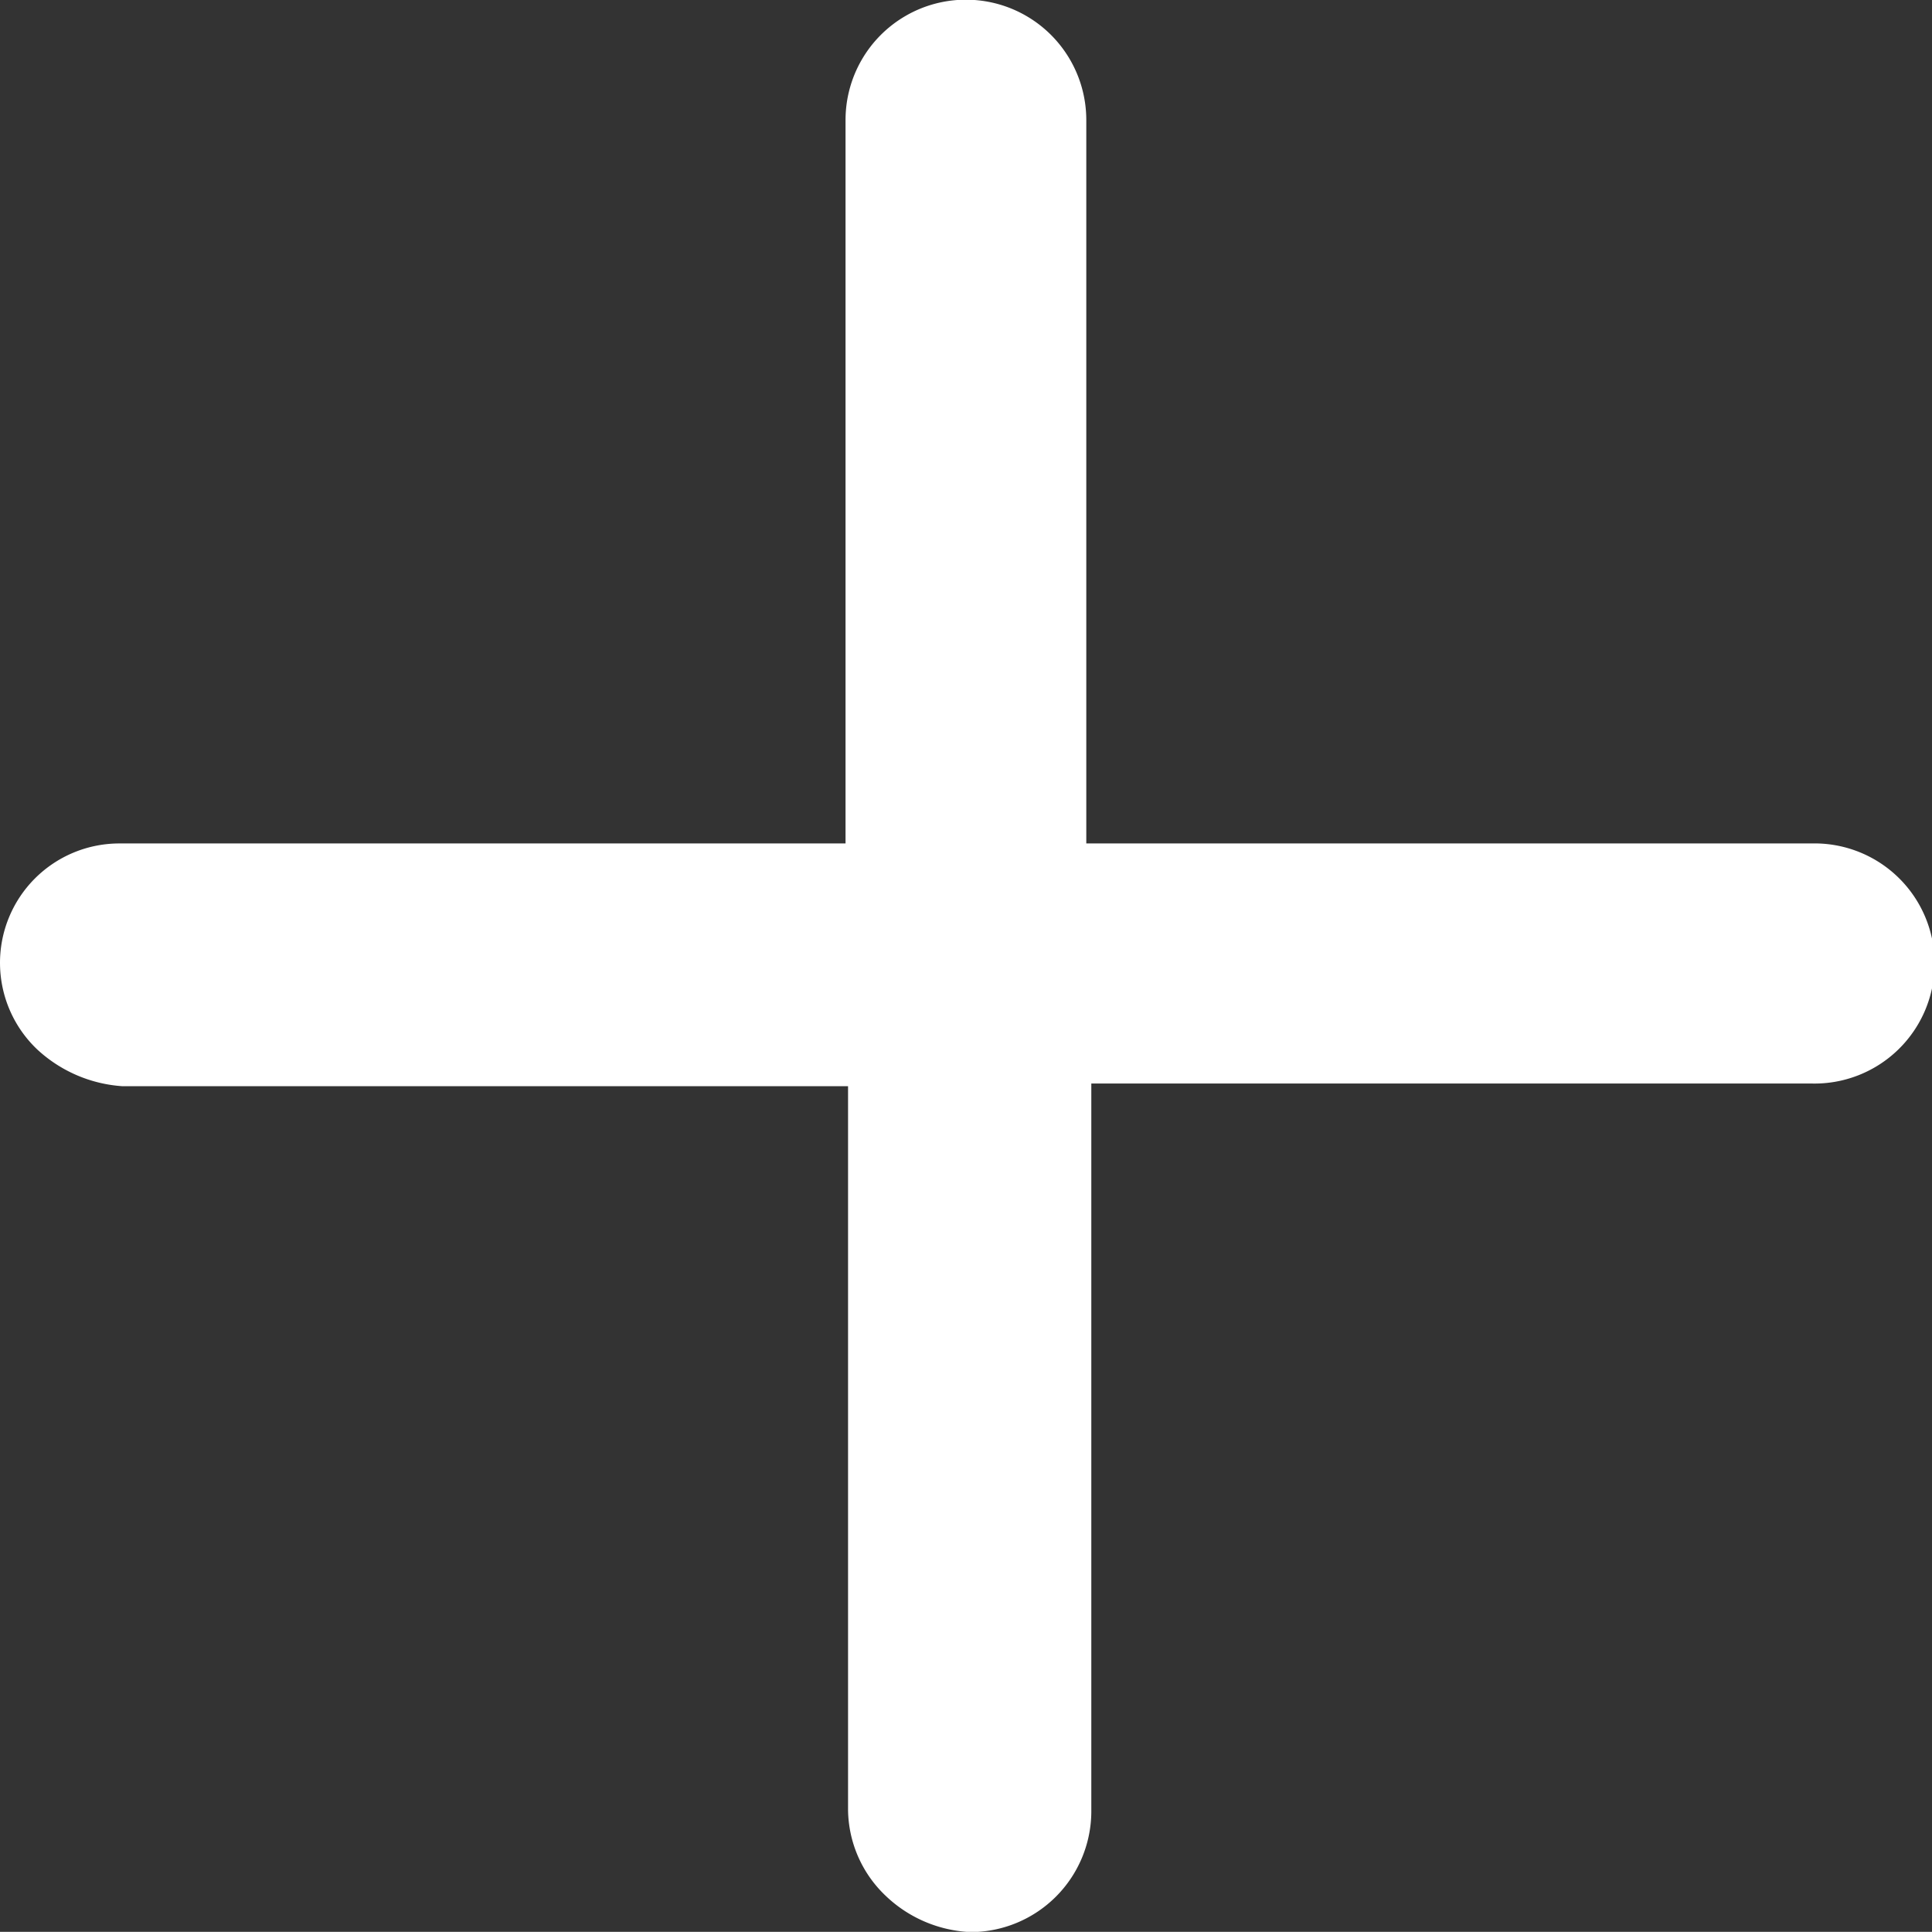 <svg xmlns="http://www.w3.org/2000/svg" width="22.301" height="22.299" viewBox="0 0 22.301 22.299">
  <rect x="0" y="0" width="22.301" height="22.299" fill="#333333" stroke="none"/>
  <g id="DESKTOP-Create_new" data-name="DESKTOP-Create new" transform="translate(0.15 0.15)">
    <path id="Trazado_6" data-name="Trazado 6" d="M6587.639,4379.708h8.521a1.236,1.236,0,1,0,0-2.471h-8.521v-8.5a1.239,1.239,0,0,0-2.479,0v8.5h-8.521a1.228,1.228,0,0,0-.857,2.118,1.453,1.453,0,0,0,.886.384h8.521v8.5a1.239,1.239,0,0,0,.383.882,1.363,1.363,0,0,0,.885.382,1.246,1.246,0,0,0,1.24-1.235v-8.559Z" transform="translate(-6575.4 -4367.501)" fill="#fff" stroke="#fff" stroke-width="0.3"/>
  </g>
</svg>
